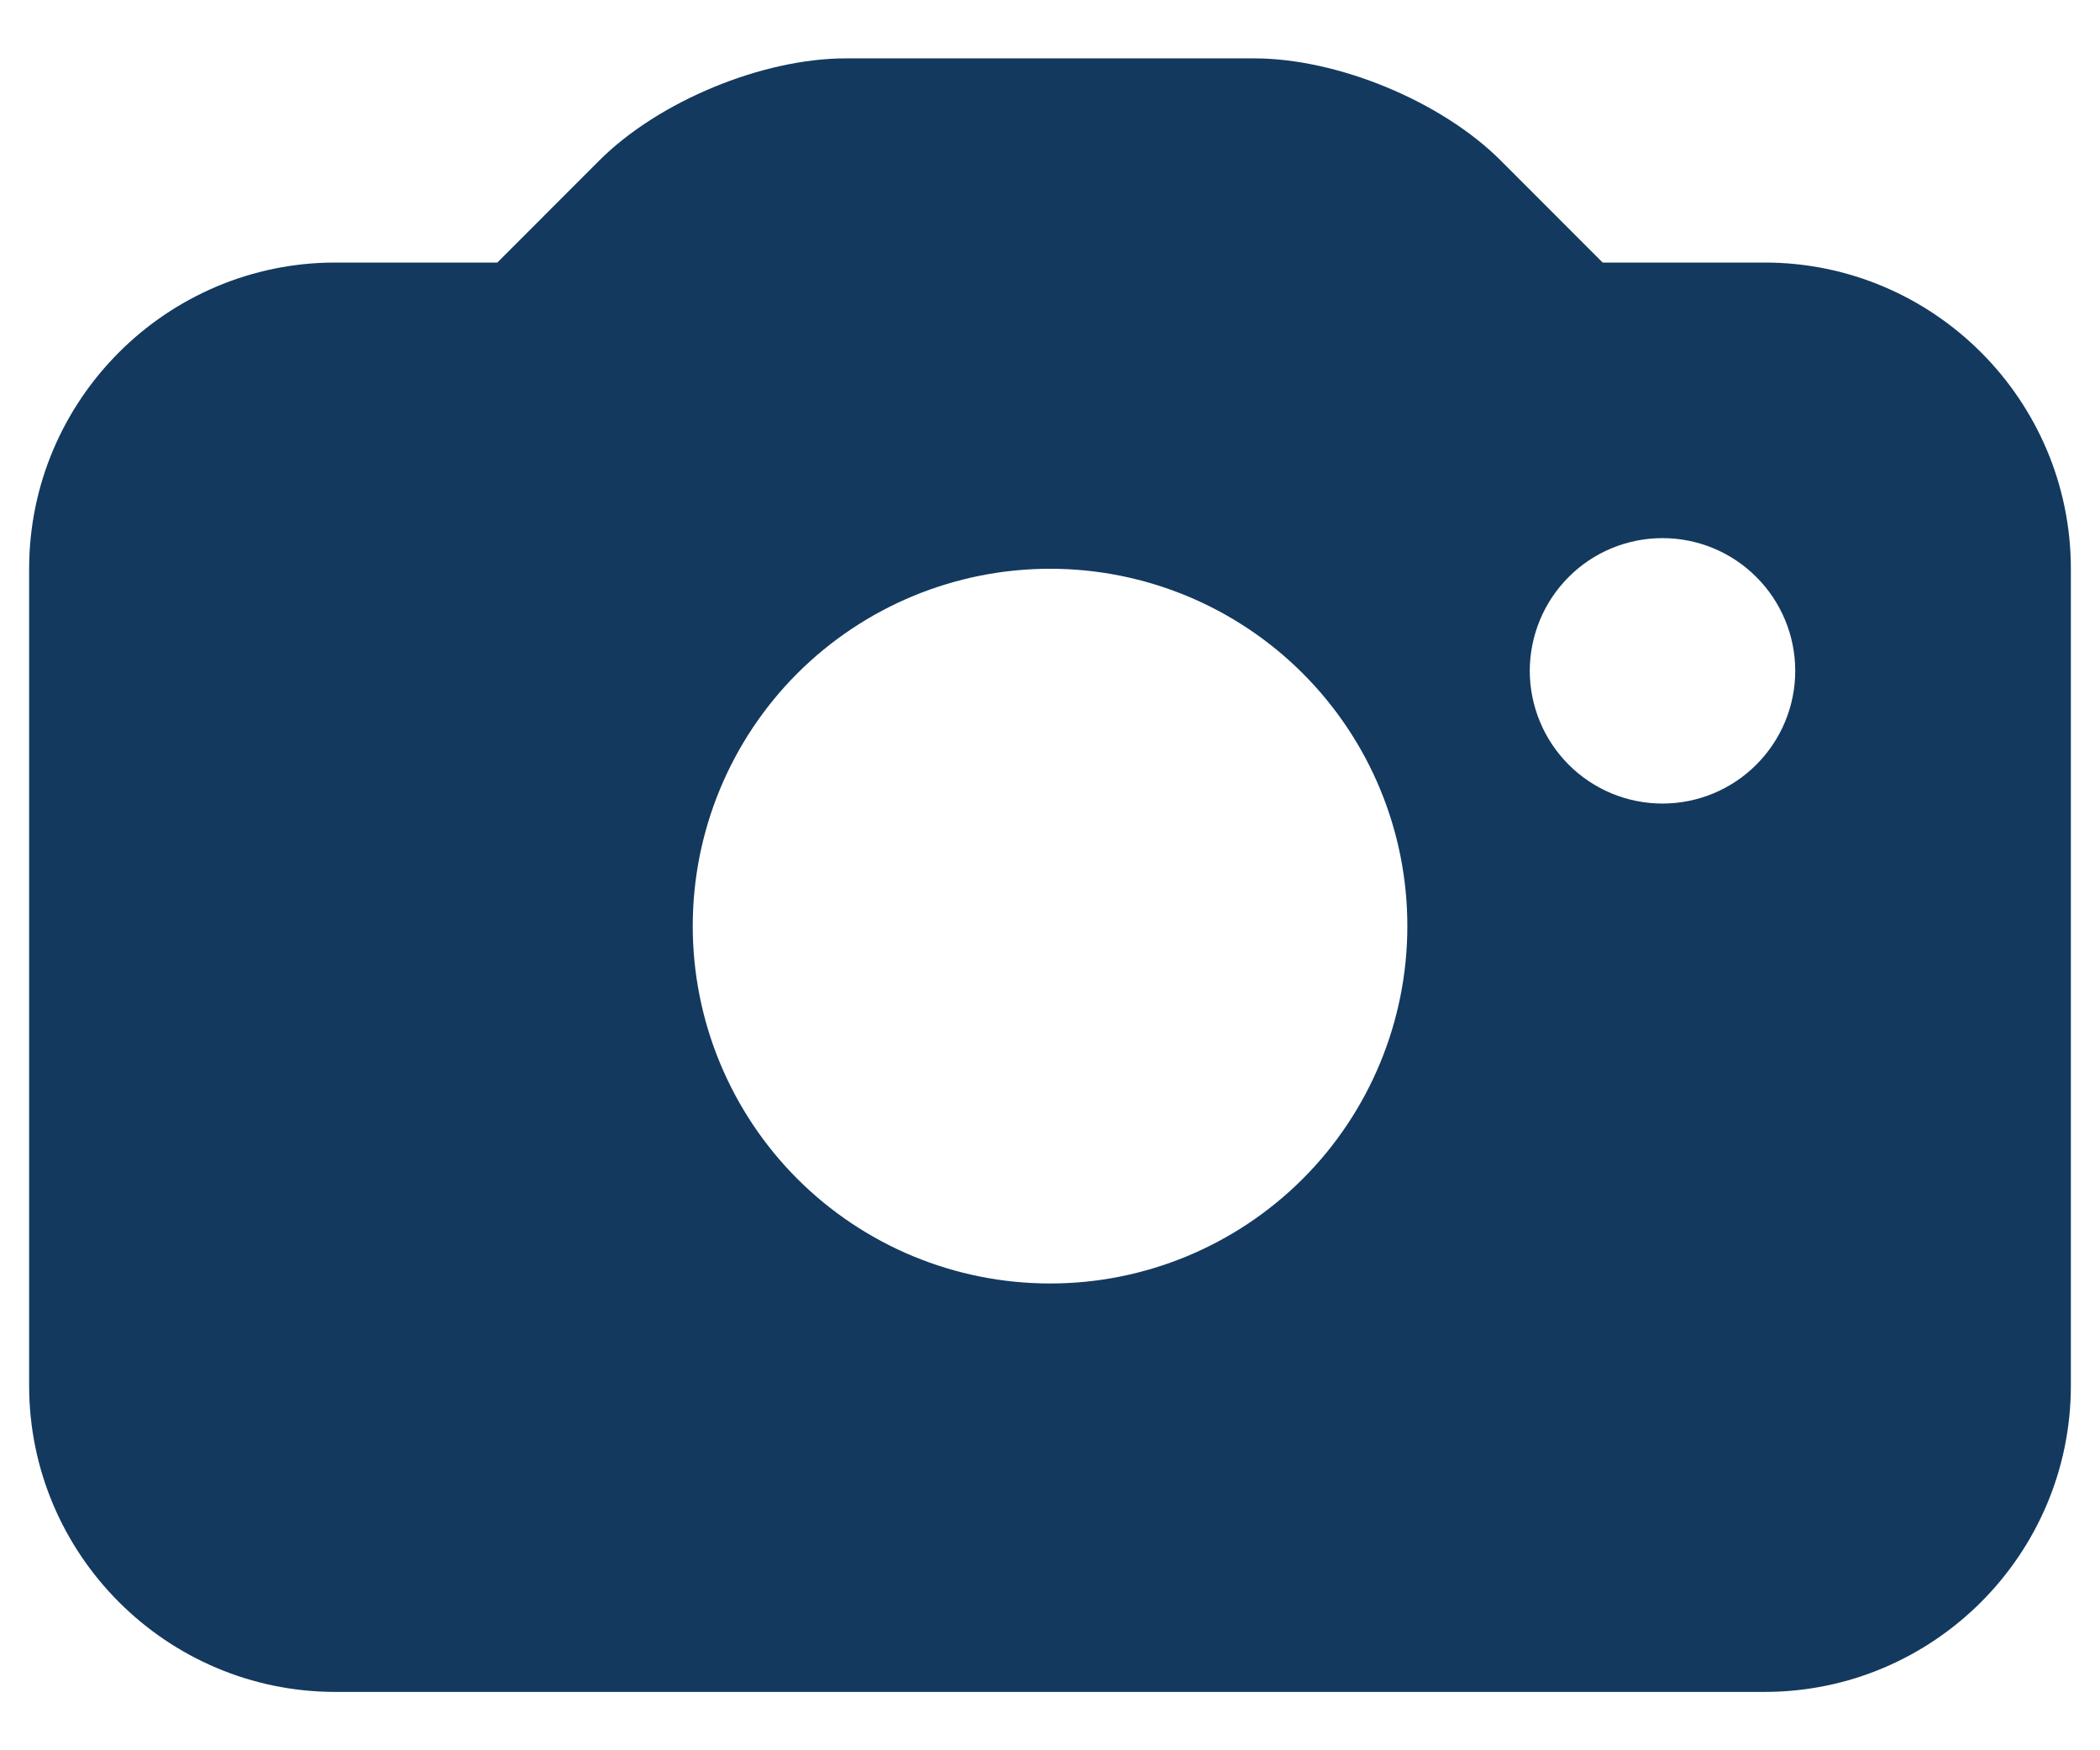 <svg width="24" height="20" viewBox="0 0 24 20" fill="none" xmlns="http://www.w3.org/2000/svg">
<path d="M20.167 3H18.316L17.15 1.833C16.474 1.158 15.289 0.667 14.333 0.667H9.667C8.711 0.667 7.526 1.158 6.85 1.833L5.684 3H3.833C1.904 3 0.333 4.57 0.333 6.5V15.833C0.333 17.763 1.904 19.333 3.833 19.333H20.167C22.096 19.333 23.667 17.763 23.667 15.833V6.5C23.667 4.57 22.096 3 20.167 3ZM12 14.666C10.917 14.666 9.878 14.236 9.112 13.47C8.347 12.704 7.917 11.665 7.917 10.582C7.917 9.499 8.347 8.46 9.113 7.694C9.879 6.929 10.918 6.499 12.001 6.499C13.084 6.499 14.123 6.929 14.889 7.695C15.655 8.461 16.085 9.5 16.084 10.583C16.084 11.666 15.654 12.705 14.888 13.471C14.122 14.236 13.083 14.667 12 14.666ZM19 9.182C18.801 9.182 18.604 9.143 18.42 9.067C18.236 8.99 18.068 8.879 17.928 8.738C17.787 8.597 17.675 8.43 17.599 8.246C17.523 8.062 17.483 7.865 17.483 7.665C17.483 7.466 17.523 7.269 17.599 7.085C17.675 6.901 17.787 6.734 17.928 6.593C18.068 6.452 18.236 6.34 18.42 6.264C18.604 6.188 18.801 6.149 19 6.149C19.402 6.149 19.788 6.308 20.072 6.593C20.357 6.877 20.517 7.263 20.517 7.665C20.517 8.068 20.357 8.453 20.072 8.738C19.788 9.022 19.402 9.182 19 9.182Z" fill="#13395E"/>
</svg>
